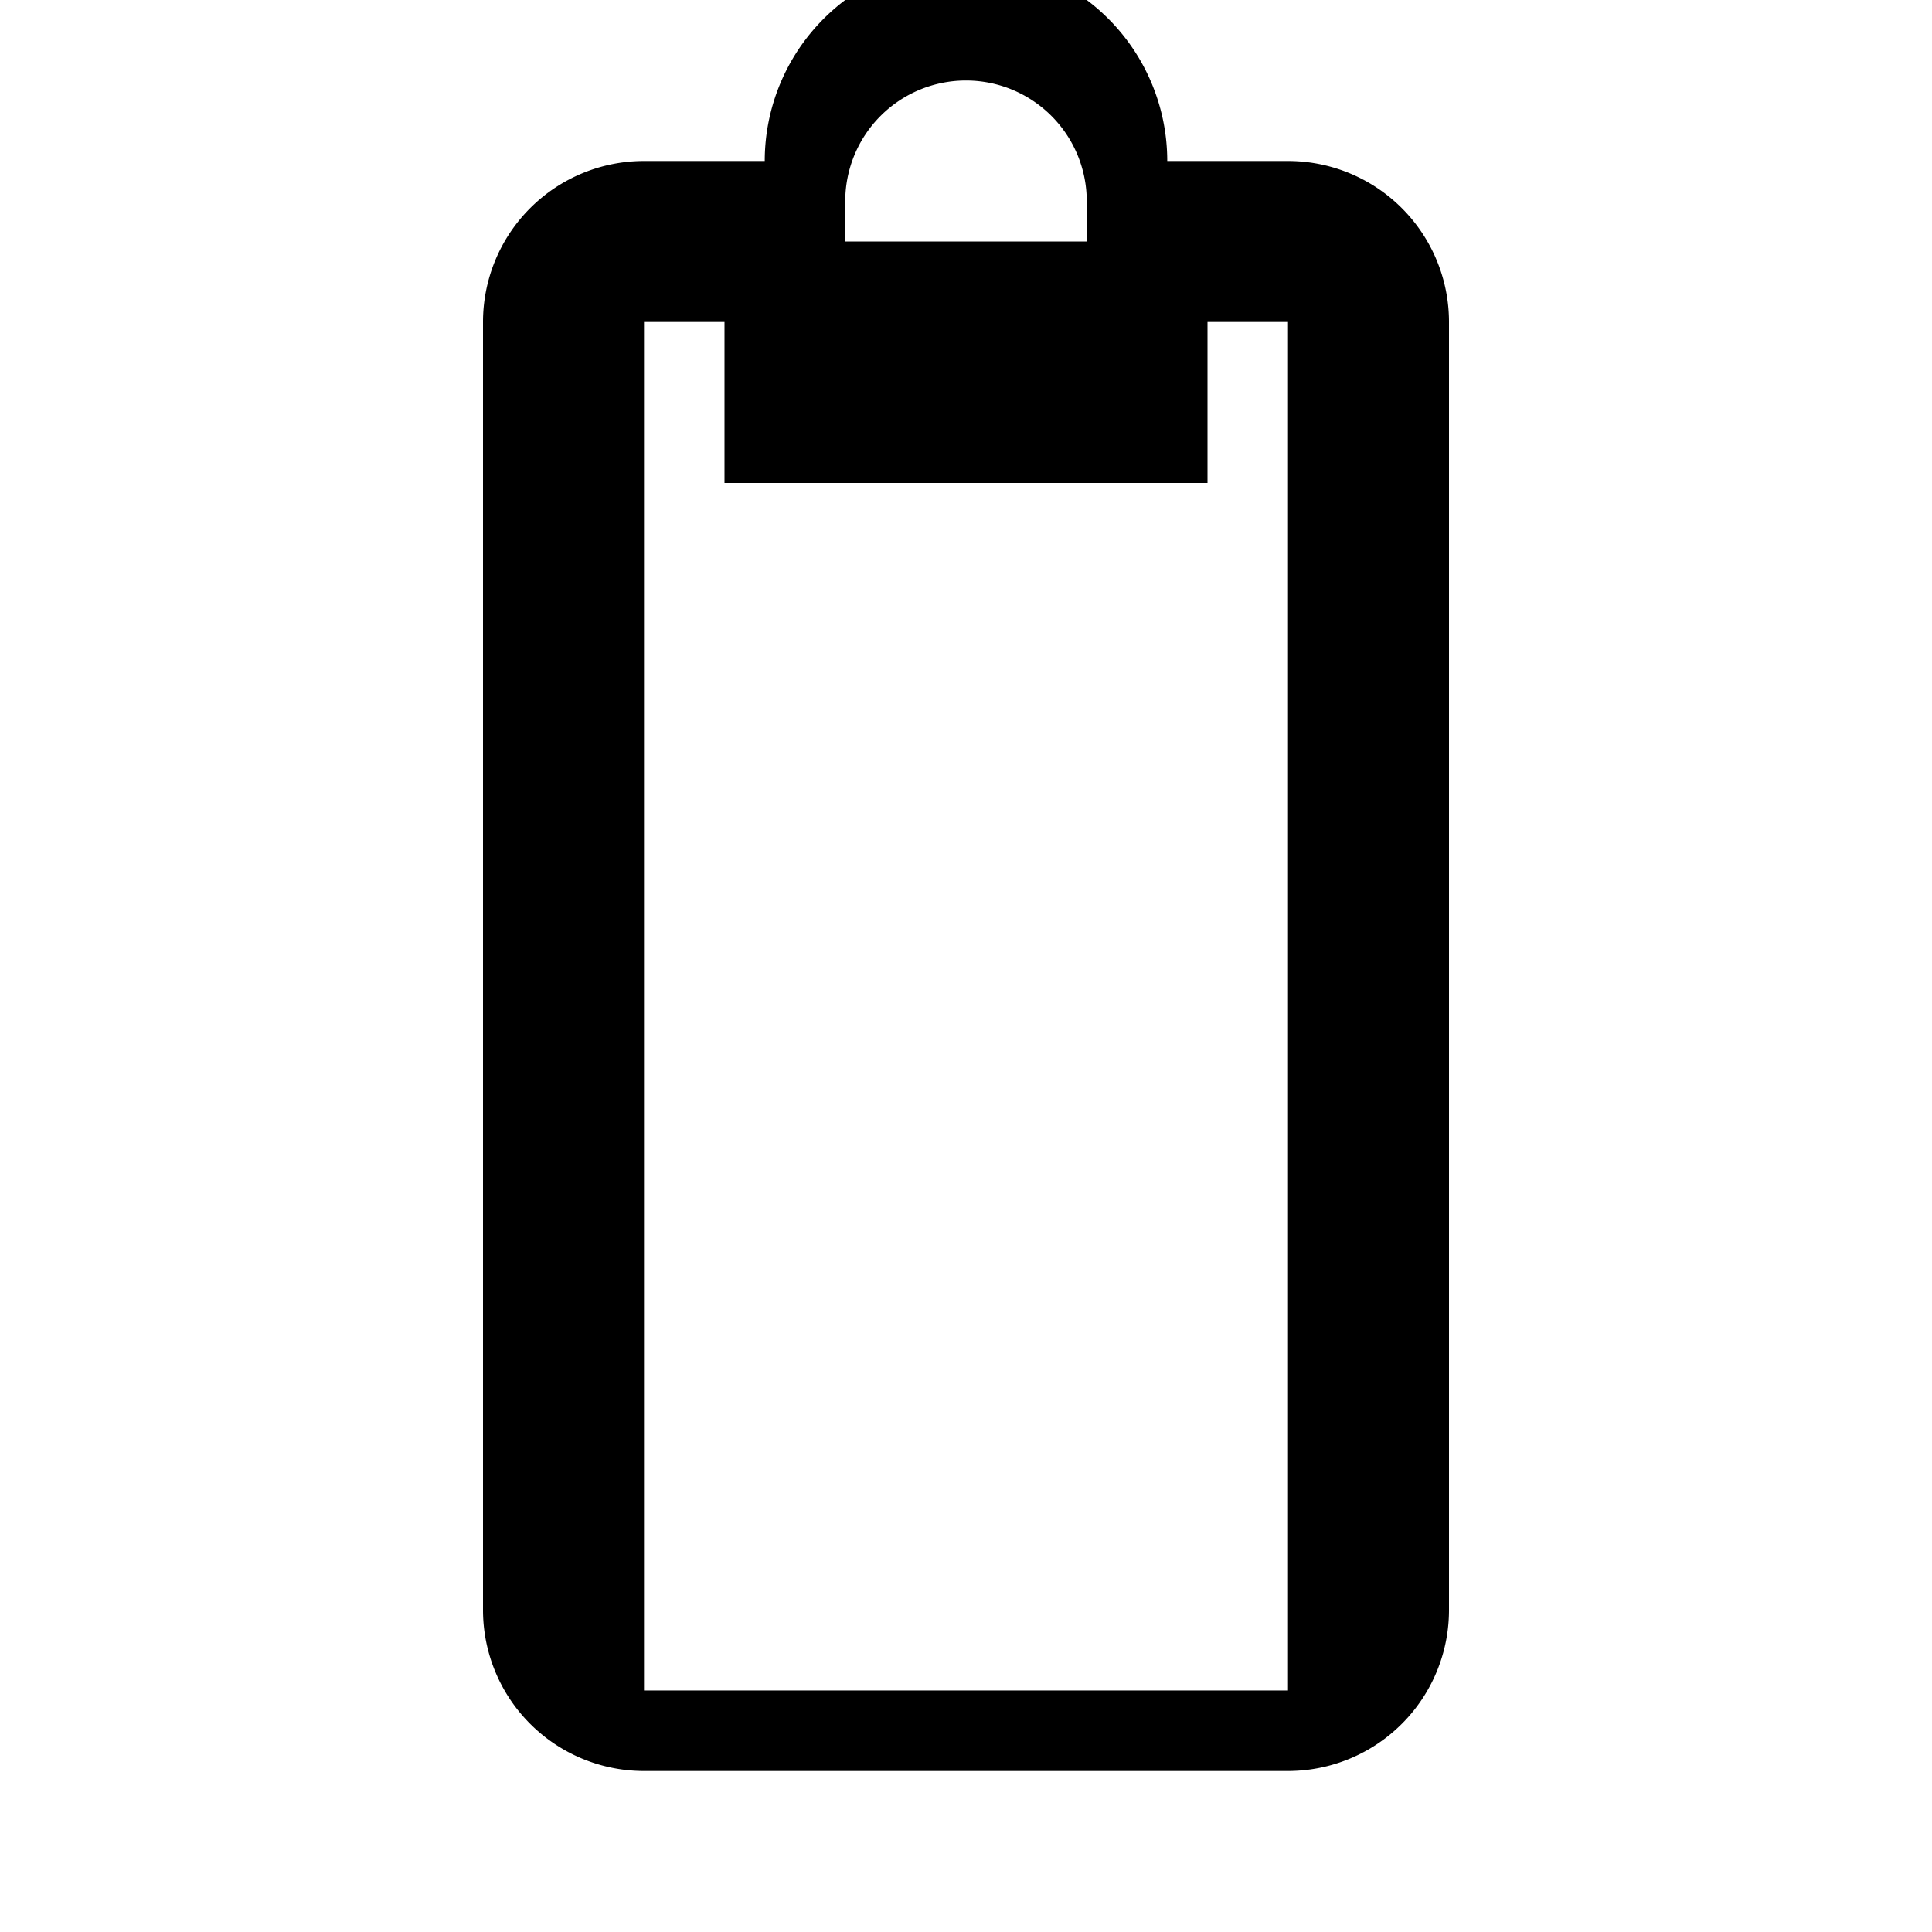 <svg xmlns="http://www.w3.org/2000/svg" viewBox="0 0 24 24" fill="currentColor">
  <path d="M16 2h-1.5a2.5 2.5 0 0 0-5 0H8a2 2 0 0 0-2 2v16a2 2 0 0 0 2 2h8a2 2 0 0 0 2-2V4a2 2 0 0 0-2-2zm-4-1a1.5 1.5 0 0 1 1.5 1.5V3h-3v-.5A1.5 1.5 0 0 1 12 1zm4 20H8V4h1v2h6V4h1v17z"/>
</svg>
